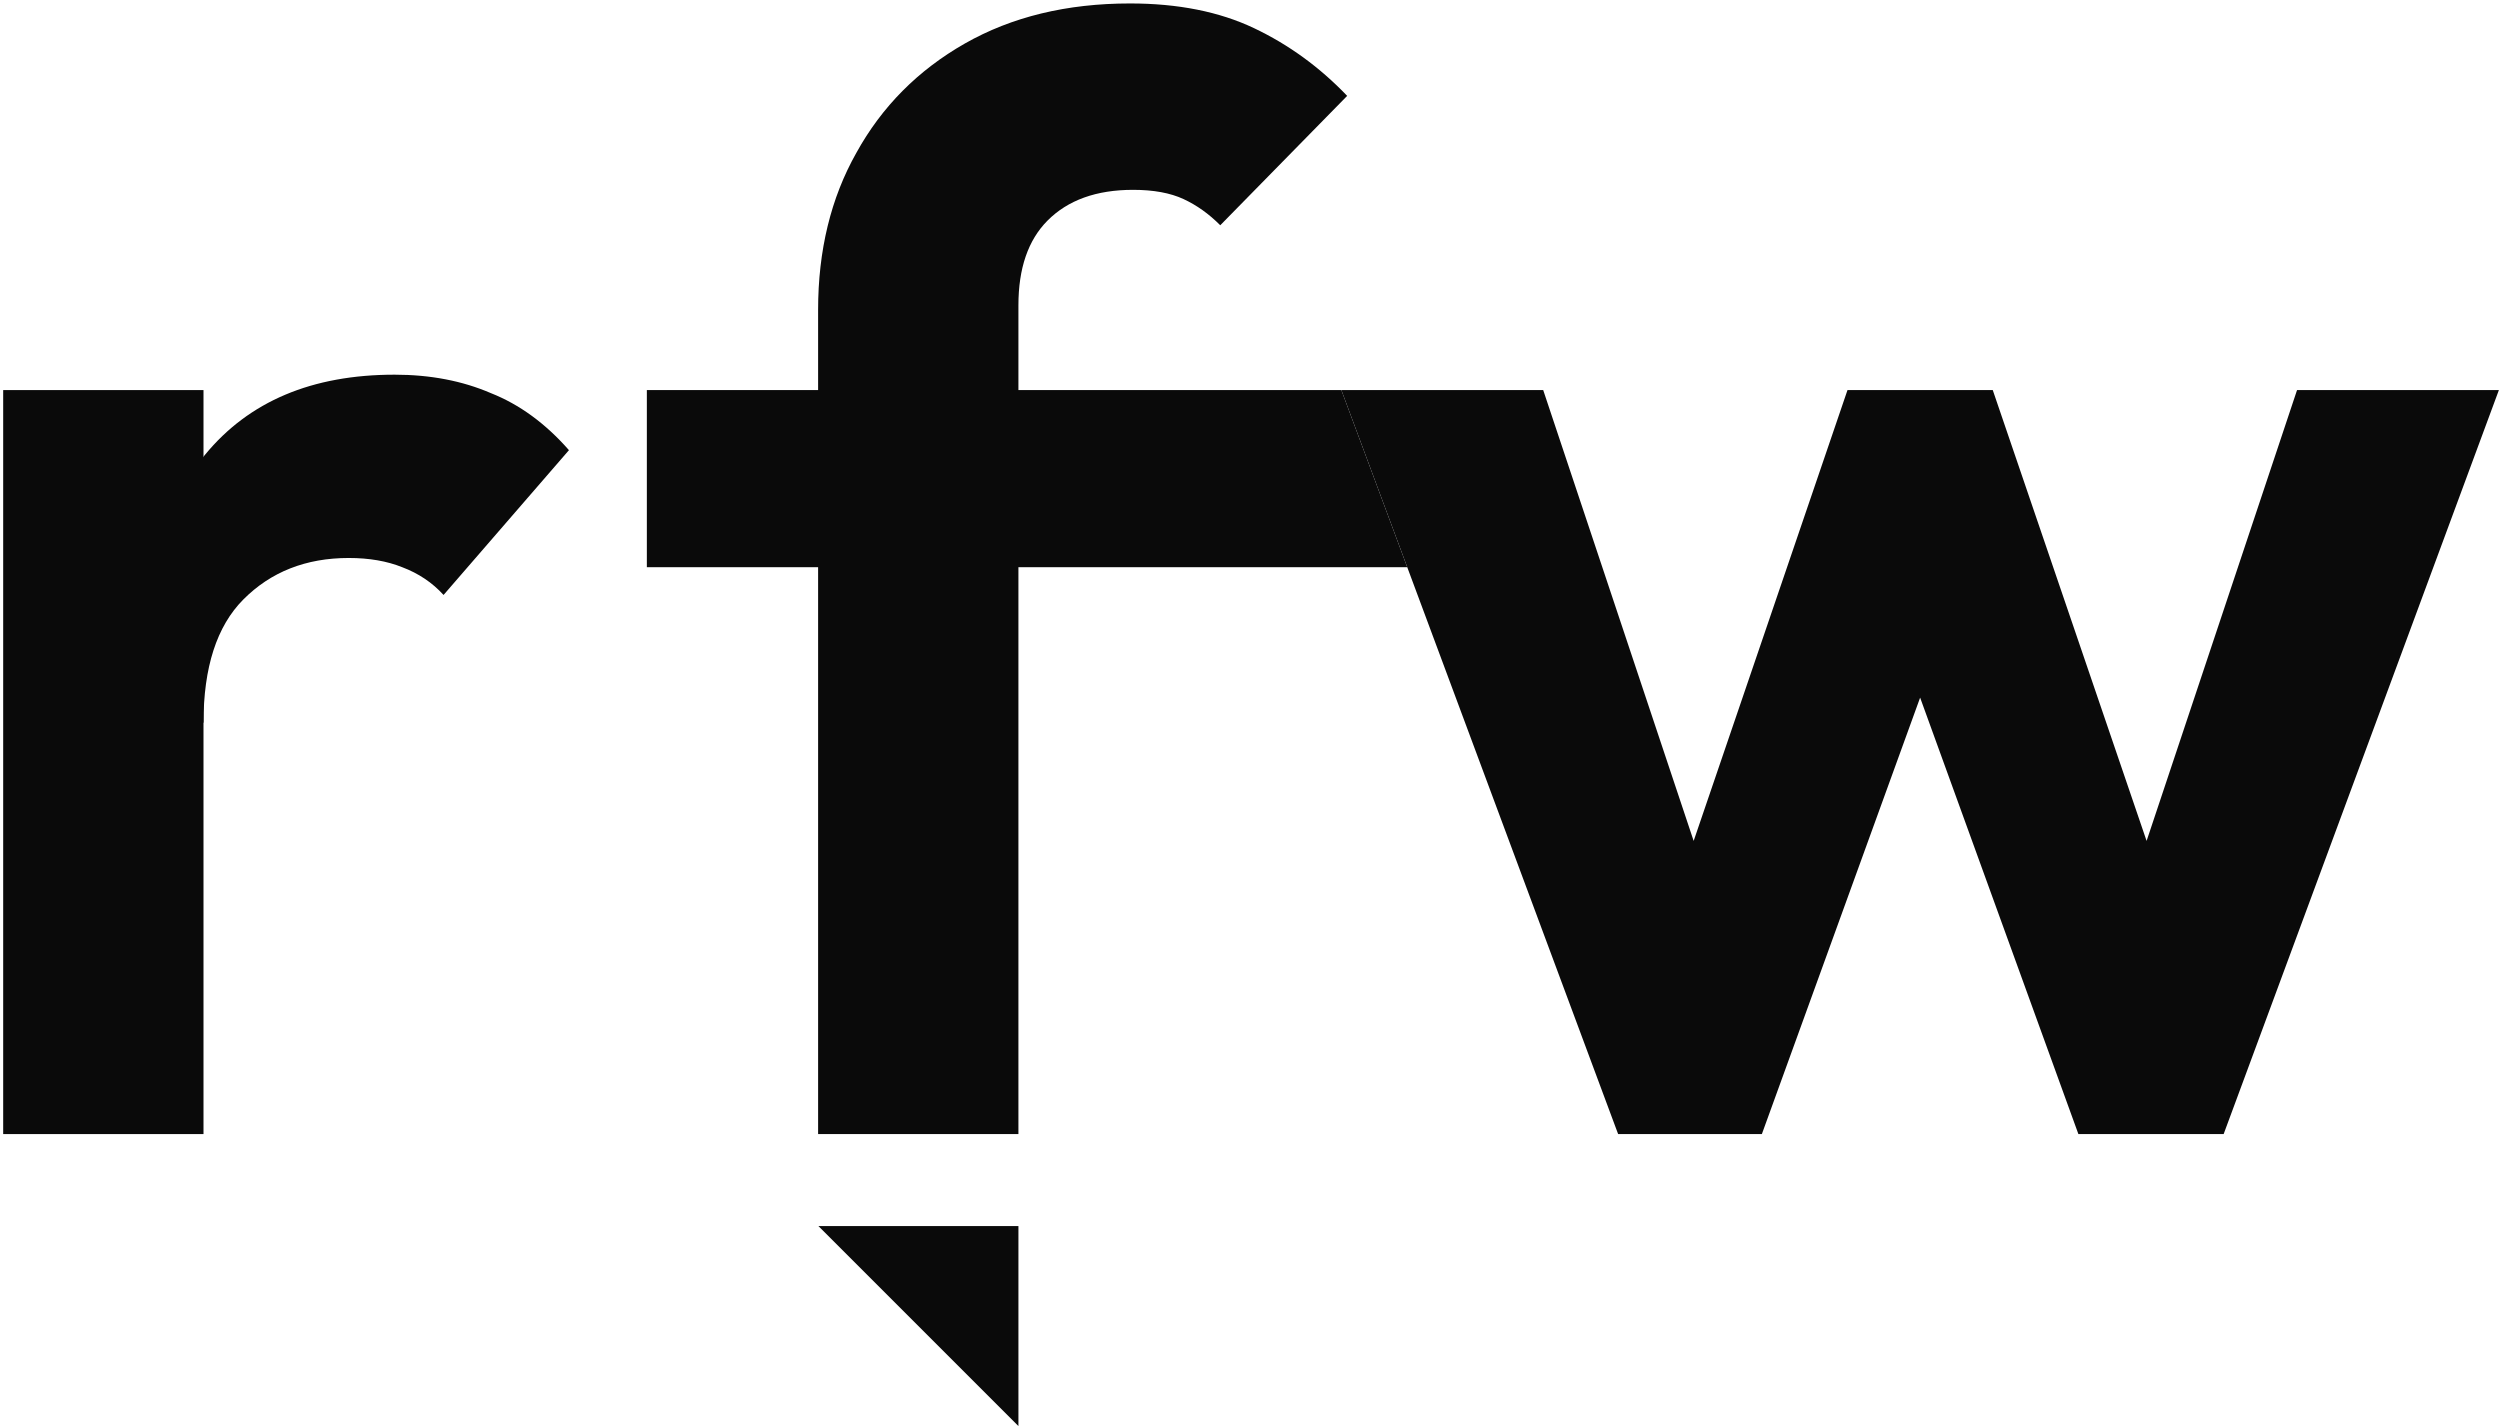 <svg width="575" height="328" viewBox="0 0 575 328" fill="none" xmlns="http://www.w3.org/2000/svg">
<path d="M188.238 282H234.238V328L188.238 282Z" fill="#0A0A0A"/>
<path d="M0.732 260.838V89.719H46.804V260.838H0.732Z" fill="#0A0A0A"/>
<path d="M46.804 166.245L28.867 154.199C30.978 133.178 37.074 116.645 47.155 104.599C57.237 92.317 71.774 86.176 90.765 86.176C98.971 86.176 106.357 87.594 112.921 90.428C119.486 93.026 125.465 97.395 130.858 103.536L102.019 136.839C99.44 134.005 96.275 131.879 92.523 130.462C89.007 129.045 84.903 128.336 80.214 128.336C70.367 128.336 62.278 131.525 55.948 137.902C49.852 144.043 46.804 153.49 46.804 166.245Z" fill="#0A0A0A"/>
<path d="M188.164 260.838V71.296C188.164 57.597 191.095 45.552 196.956 35.16C202.818 24.531 211.141 16.146 221.926 10.005C232.712 3.864 245.372 0.794 259.909 0.794C270.929 0.794 280.424 2.683 288.396 6.462C296.368 10.242 303.519 15.438 309.849 22.051L280.659 51.811C278.08 49.213 275.266 47.205 272.218 45.788C269.17 44.371 265.301 43.662 260.612 43.662C252.172 43.662 245.607 46.024 240.918 50.748C236.463 55.236 234.236 61.731 234.236 70.234V260.838H188.164Z" fill="#0A0A0A"/>
<path d="M148.775 130.462V89.719H308.514L323.67 130.462H148.775Z" fill="#0A0A0A"/>
<path d="M372.17 260.838L308.514 89.719H354.937L396.436 214.073L382.369 214.427L424.923 89.719H458.334L500.888 214.427L486.821 214.073L528.32 89.719H574.743L511.439 260.838H478.029L435.122 142.508H448.135L405.229 260.838H372.17Z" fill="#0A0A0A"/>
</svg>
